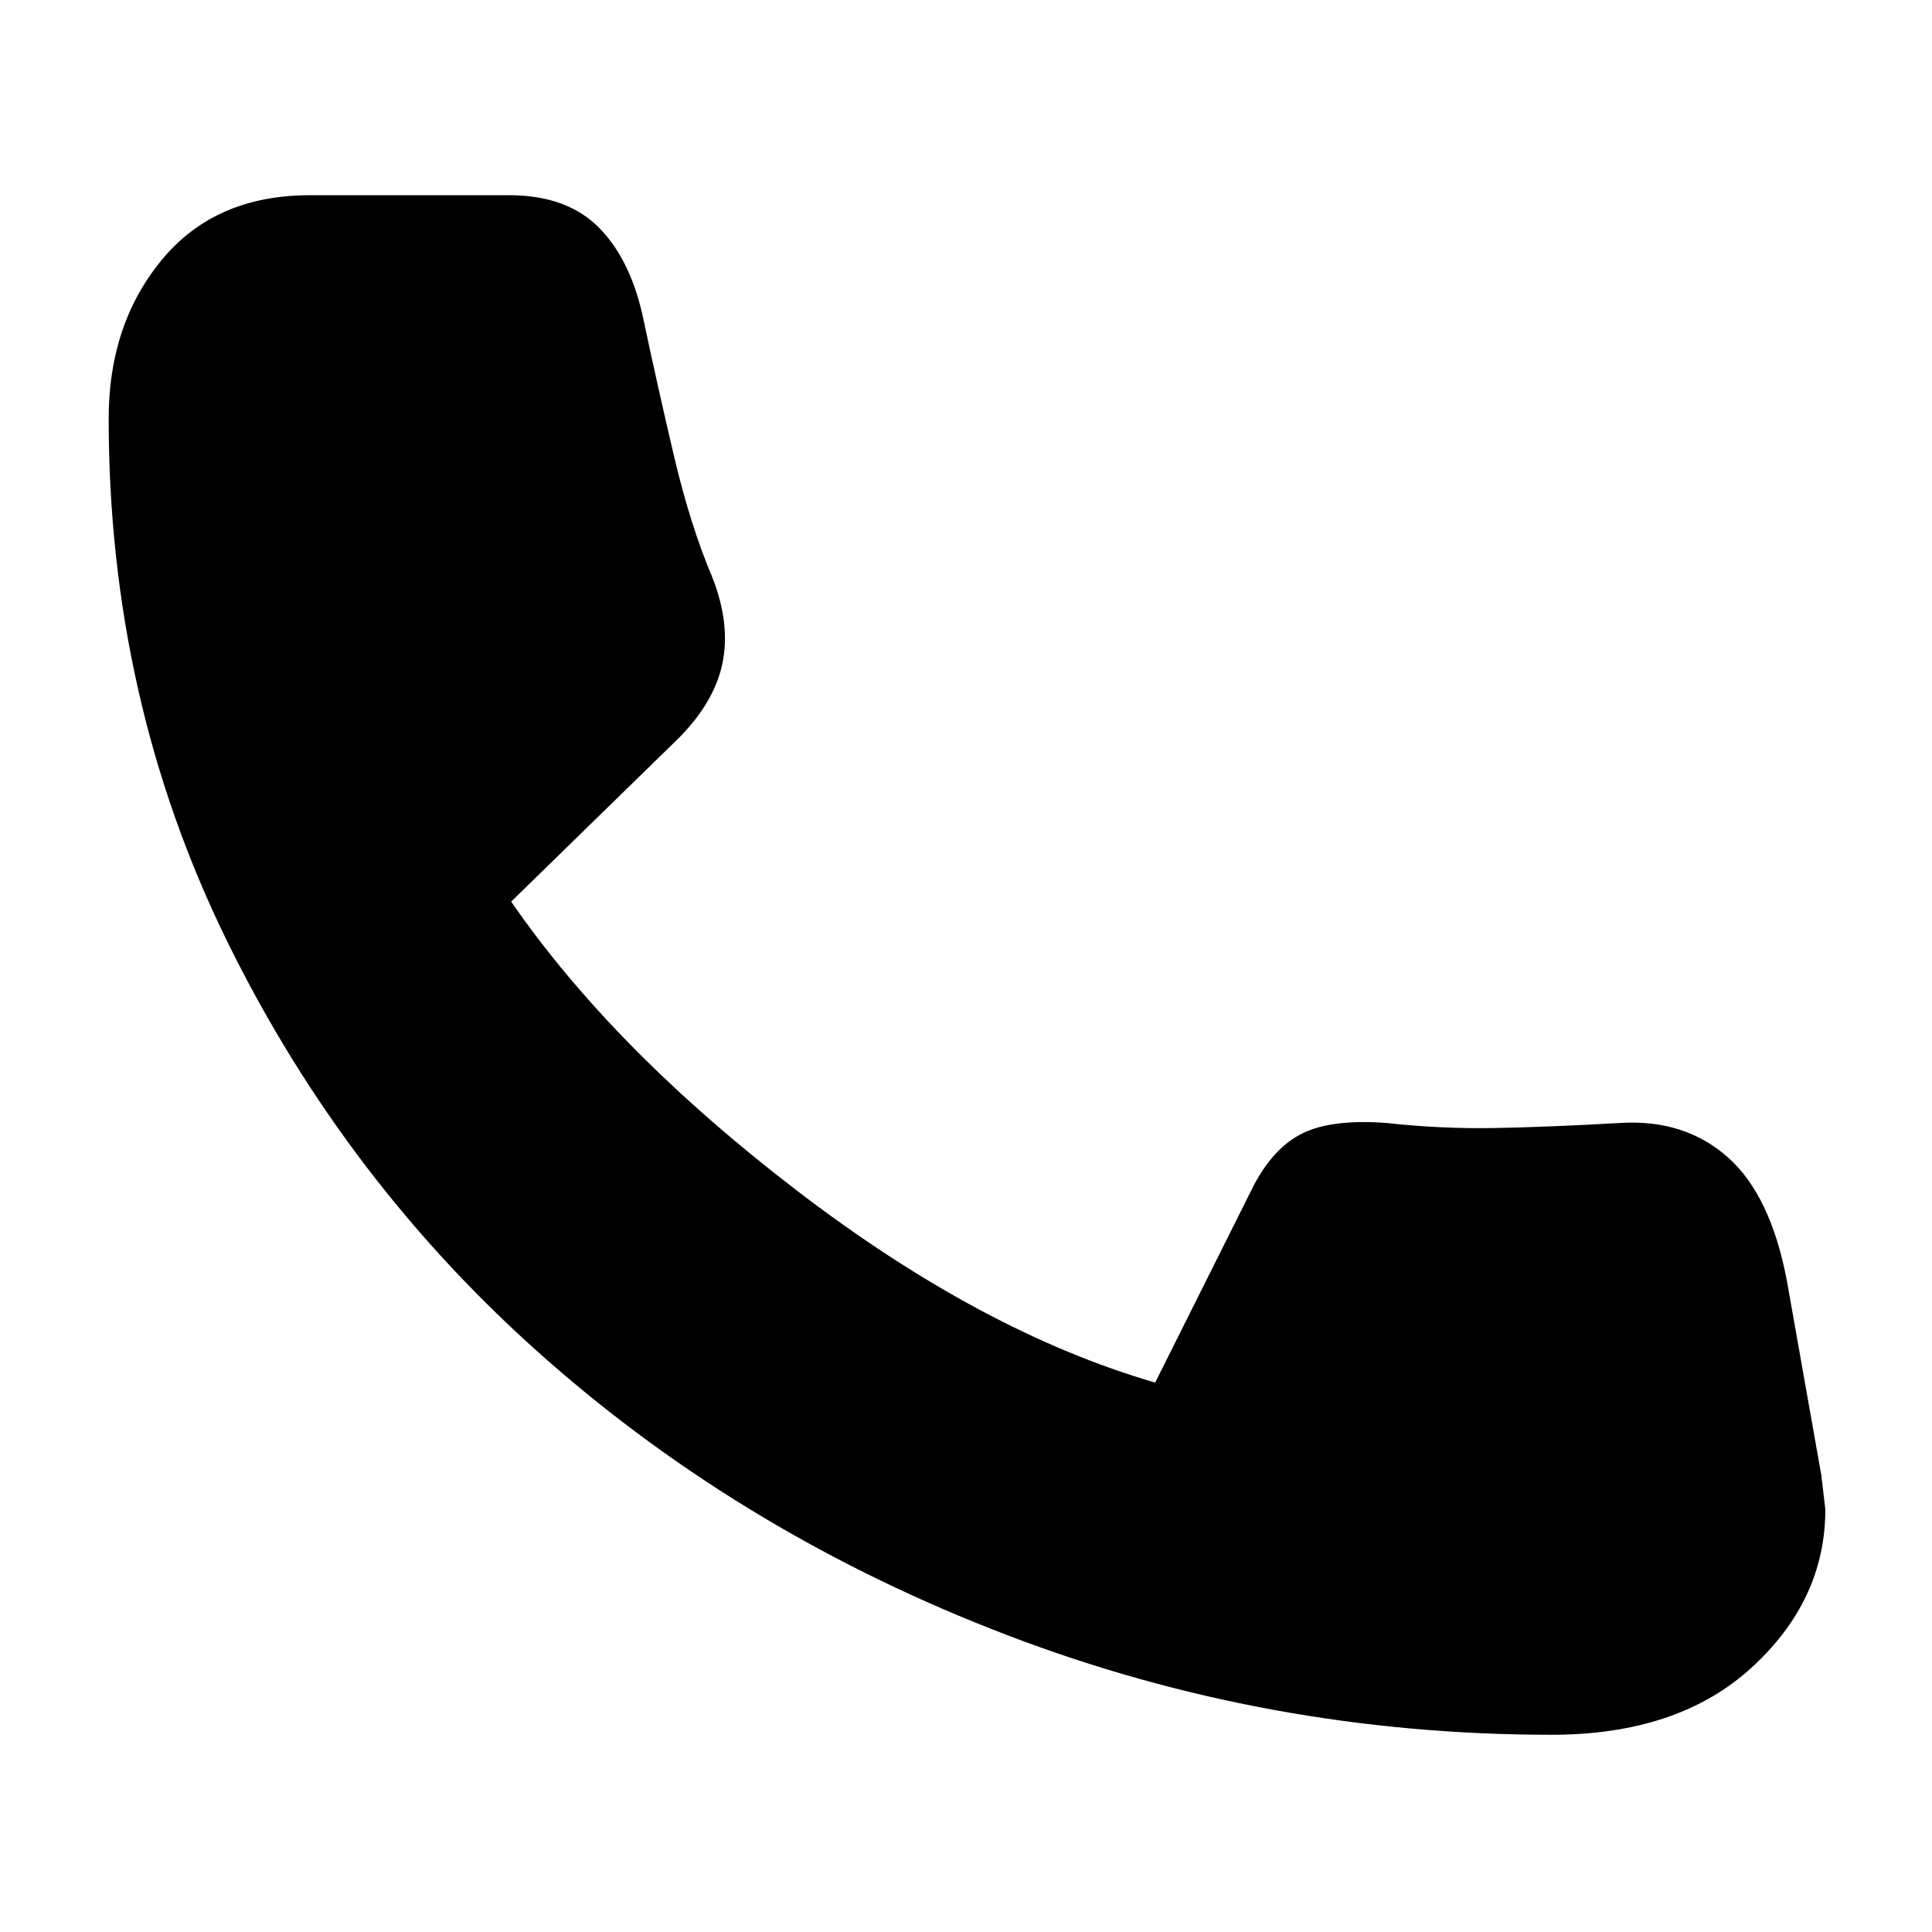 <svg xmlns="http://www.w3.org/2000/svg" width="48" height="48"><path d="M38.55 43.1q-7.05 0-13.525-2.475-6.475-2.475-11.45-6.85T5.65 23.4q-2.95-6-2.95-13 0-2.35 1.325-3.95T7.7 4.85h4.95q1.45 0 2.25.825T16 8q.35 1.65.75 3.35.4 1.7.95 3 .45 1.15.25 2.125-.2.975-1.1 1.875L12.7 22.4q2.55 3.7 7.125 7.2t8.875 4.75l2.45-4.9q.5-.95 1.225-1.3.725-.35 2.075-.25 1.35.15 2.7.125 1.35-.025 3.1-.125 1.6-.1 2.675.85 1.075.95 1.475 3.1l.85 4.8.1.85q0 2.25-1.825 3.925Q41.7 43.1 38.55 43.1z"/></svg>